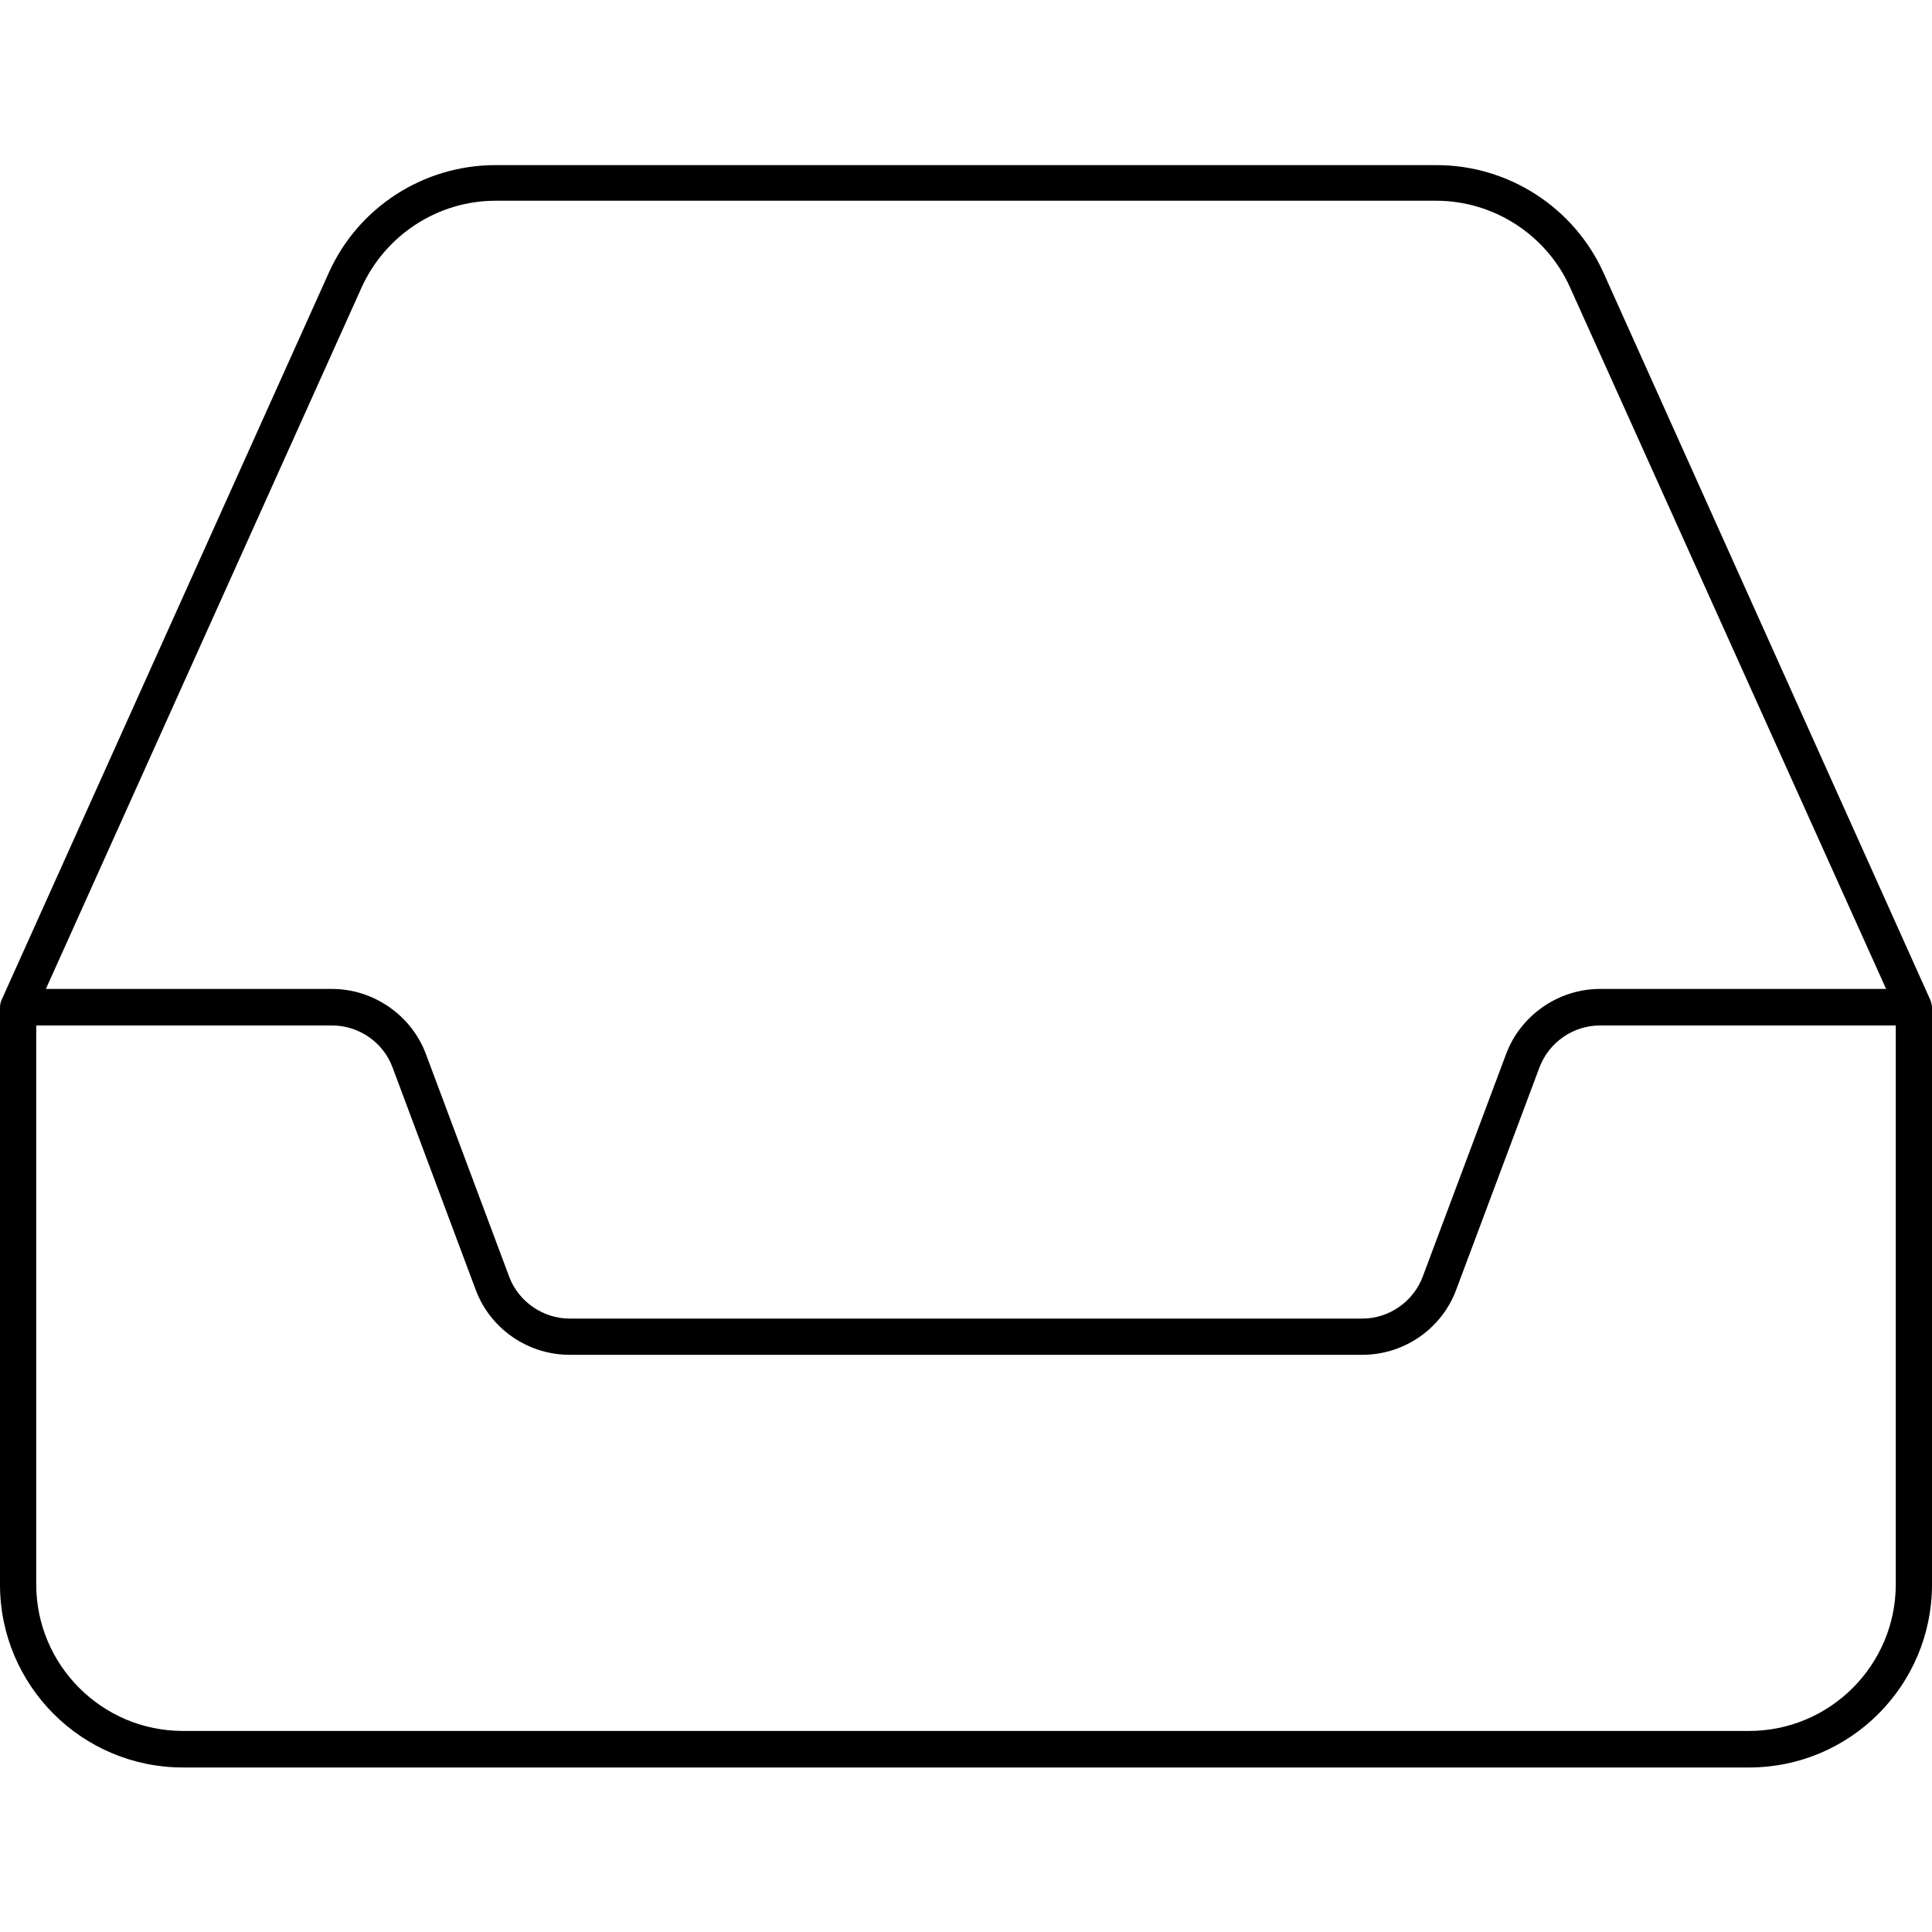<?xml version="1.0" encoding="UTF-8"?>
<svg id="Layer_1" data-name="Layer 1" xmlns="http://www.w3.org/2000/svg" viewBox="0 0 64 64">
  <path d="M63.96,33.16l-.04-.09-10.8-24.03c-.98-2.17-3.15-3.57-5.53-3.57H16.41c-2.38,0-4.55,1.4-5.52,3.57L.05,33.13c-.03,.07-.05,.15-.05,.24v19.12c0,3.34,2.71,6.06,6.06,6.06H57.94c3.35,0,6.06-2.72,6.06-6.06v-19.12c0-.06-.02-.14-.04-.2ZM11.98,9.52c.79-1.74,2.53-2.87,4.43-2.87h31.17c1.9,0,3.65,1.13,4.43,2.87l10.47,23.24h-9.48c-1.37,0-2.63,.87-3.11,2.16l-2.76,7.37c-.31,.83-1.12,1.39-2,1.39H18.87c-.88,0-1.69-.56-2-1.38l-2.76-7.38c-.48-1.29-1.74-2.16-3.11-2.16H1.52L11.98,9.52ZM62.8,52.48c0,2.68-2.18,4.86-4.86,4.86H6.06c-2.68,0-4.86-2.18-4.86-4.86v-18.51H11c.88,0,1.69,.55,2,1.38l2.76,7.38c.48,1.29,1.73,2.15,3.11,2.15h26.26c1.38,0,2.63-.86,3.11-2.16l2.76-7.37c.32-.83,1.12-1.38,2-1.38h9.8v18.51Z"/>
</svg>